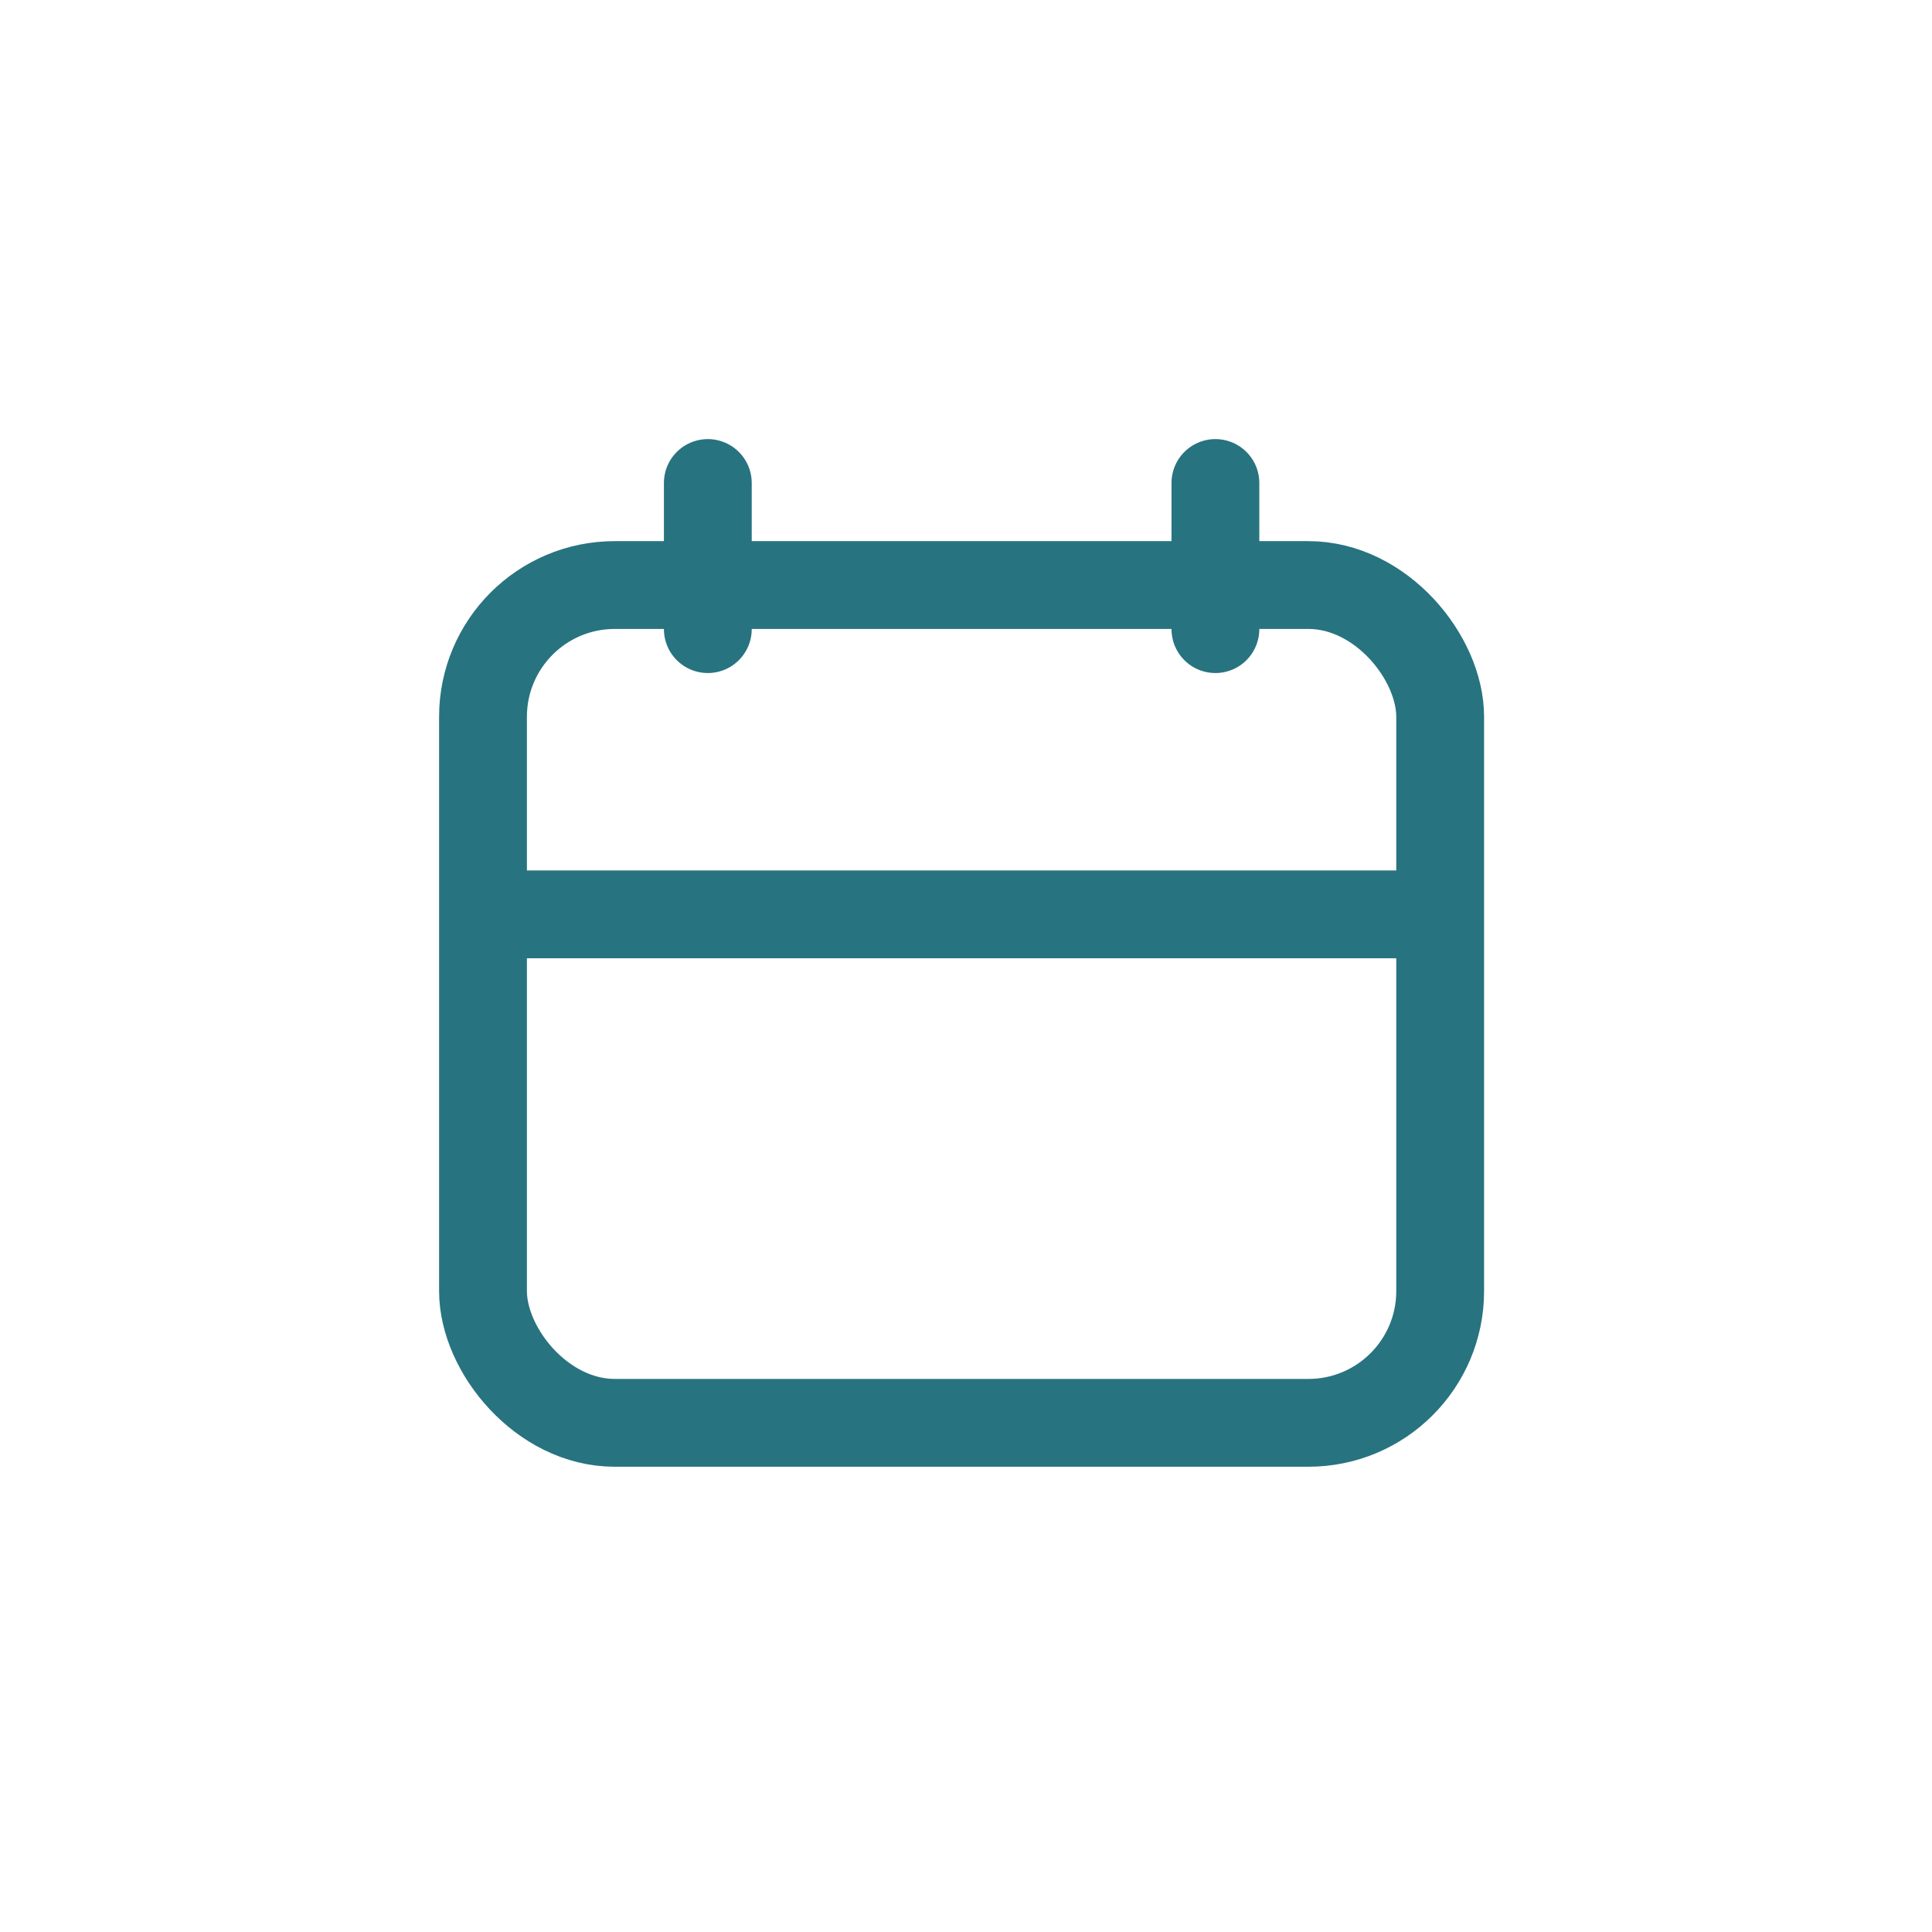 <svg xmlns="http://www.w3.org/2000/svg" width="44" height="44" viewBox="0 0 44 44">
  <g id="icone-agenda" transform="translate(10.202 12.675)">
    <rect id="Rectangle_2170" data-name="Rectangle 2170" width="44" height="44" transform="translate(-10.202 -12.675)" fill="#fff"/>
    <g id="icone" transform="translate(-0.202 -1.675)">
      <g id="Rectangle_2070" data-name="Rectangle 2070" transform="translate(0 1.324)" fill="none" stroke="#287380" stroke-width="2">
        <rect width="23.799" height="21.08" rx="4" stroke="none"/>
        <rect x="1" y="1" width="21.799" height="19.08" rx="3" fill="none"/>
      </g>
      <path id="Tracé_65" data-name="Tracé 65" d="M1069.322,693.5h22.9" transform="translate(-1069.099 -683.676)" fill="none" stroke="#287380" stroke-width="2"/>
      <path id="Tracé_66" data-name="Tracé 66" d="M0,0H3.328" transform="translate(6.12) rotate(90)" fill="none" stroke="#287380" stroke-linecap="round" stroke-width="2"/>
      <path id="Tracé_67" data-name="Tracé 67" d="M0,0H3.328" transform="translate(17.68) rotate(90)" fill="none" stroke="#287380" stroke-linecap="round" stroke-width="2"/>
    </g>
  </g>
</svg>
